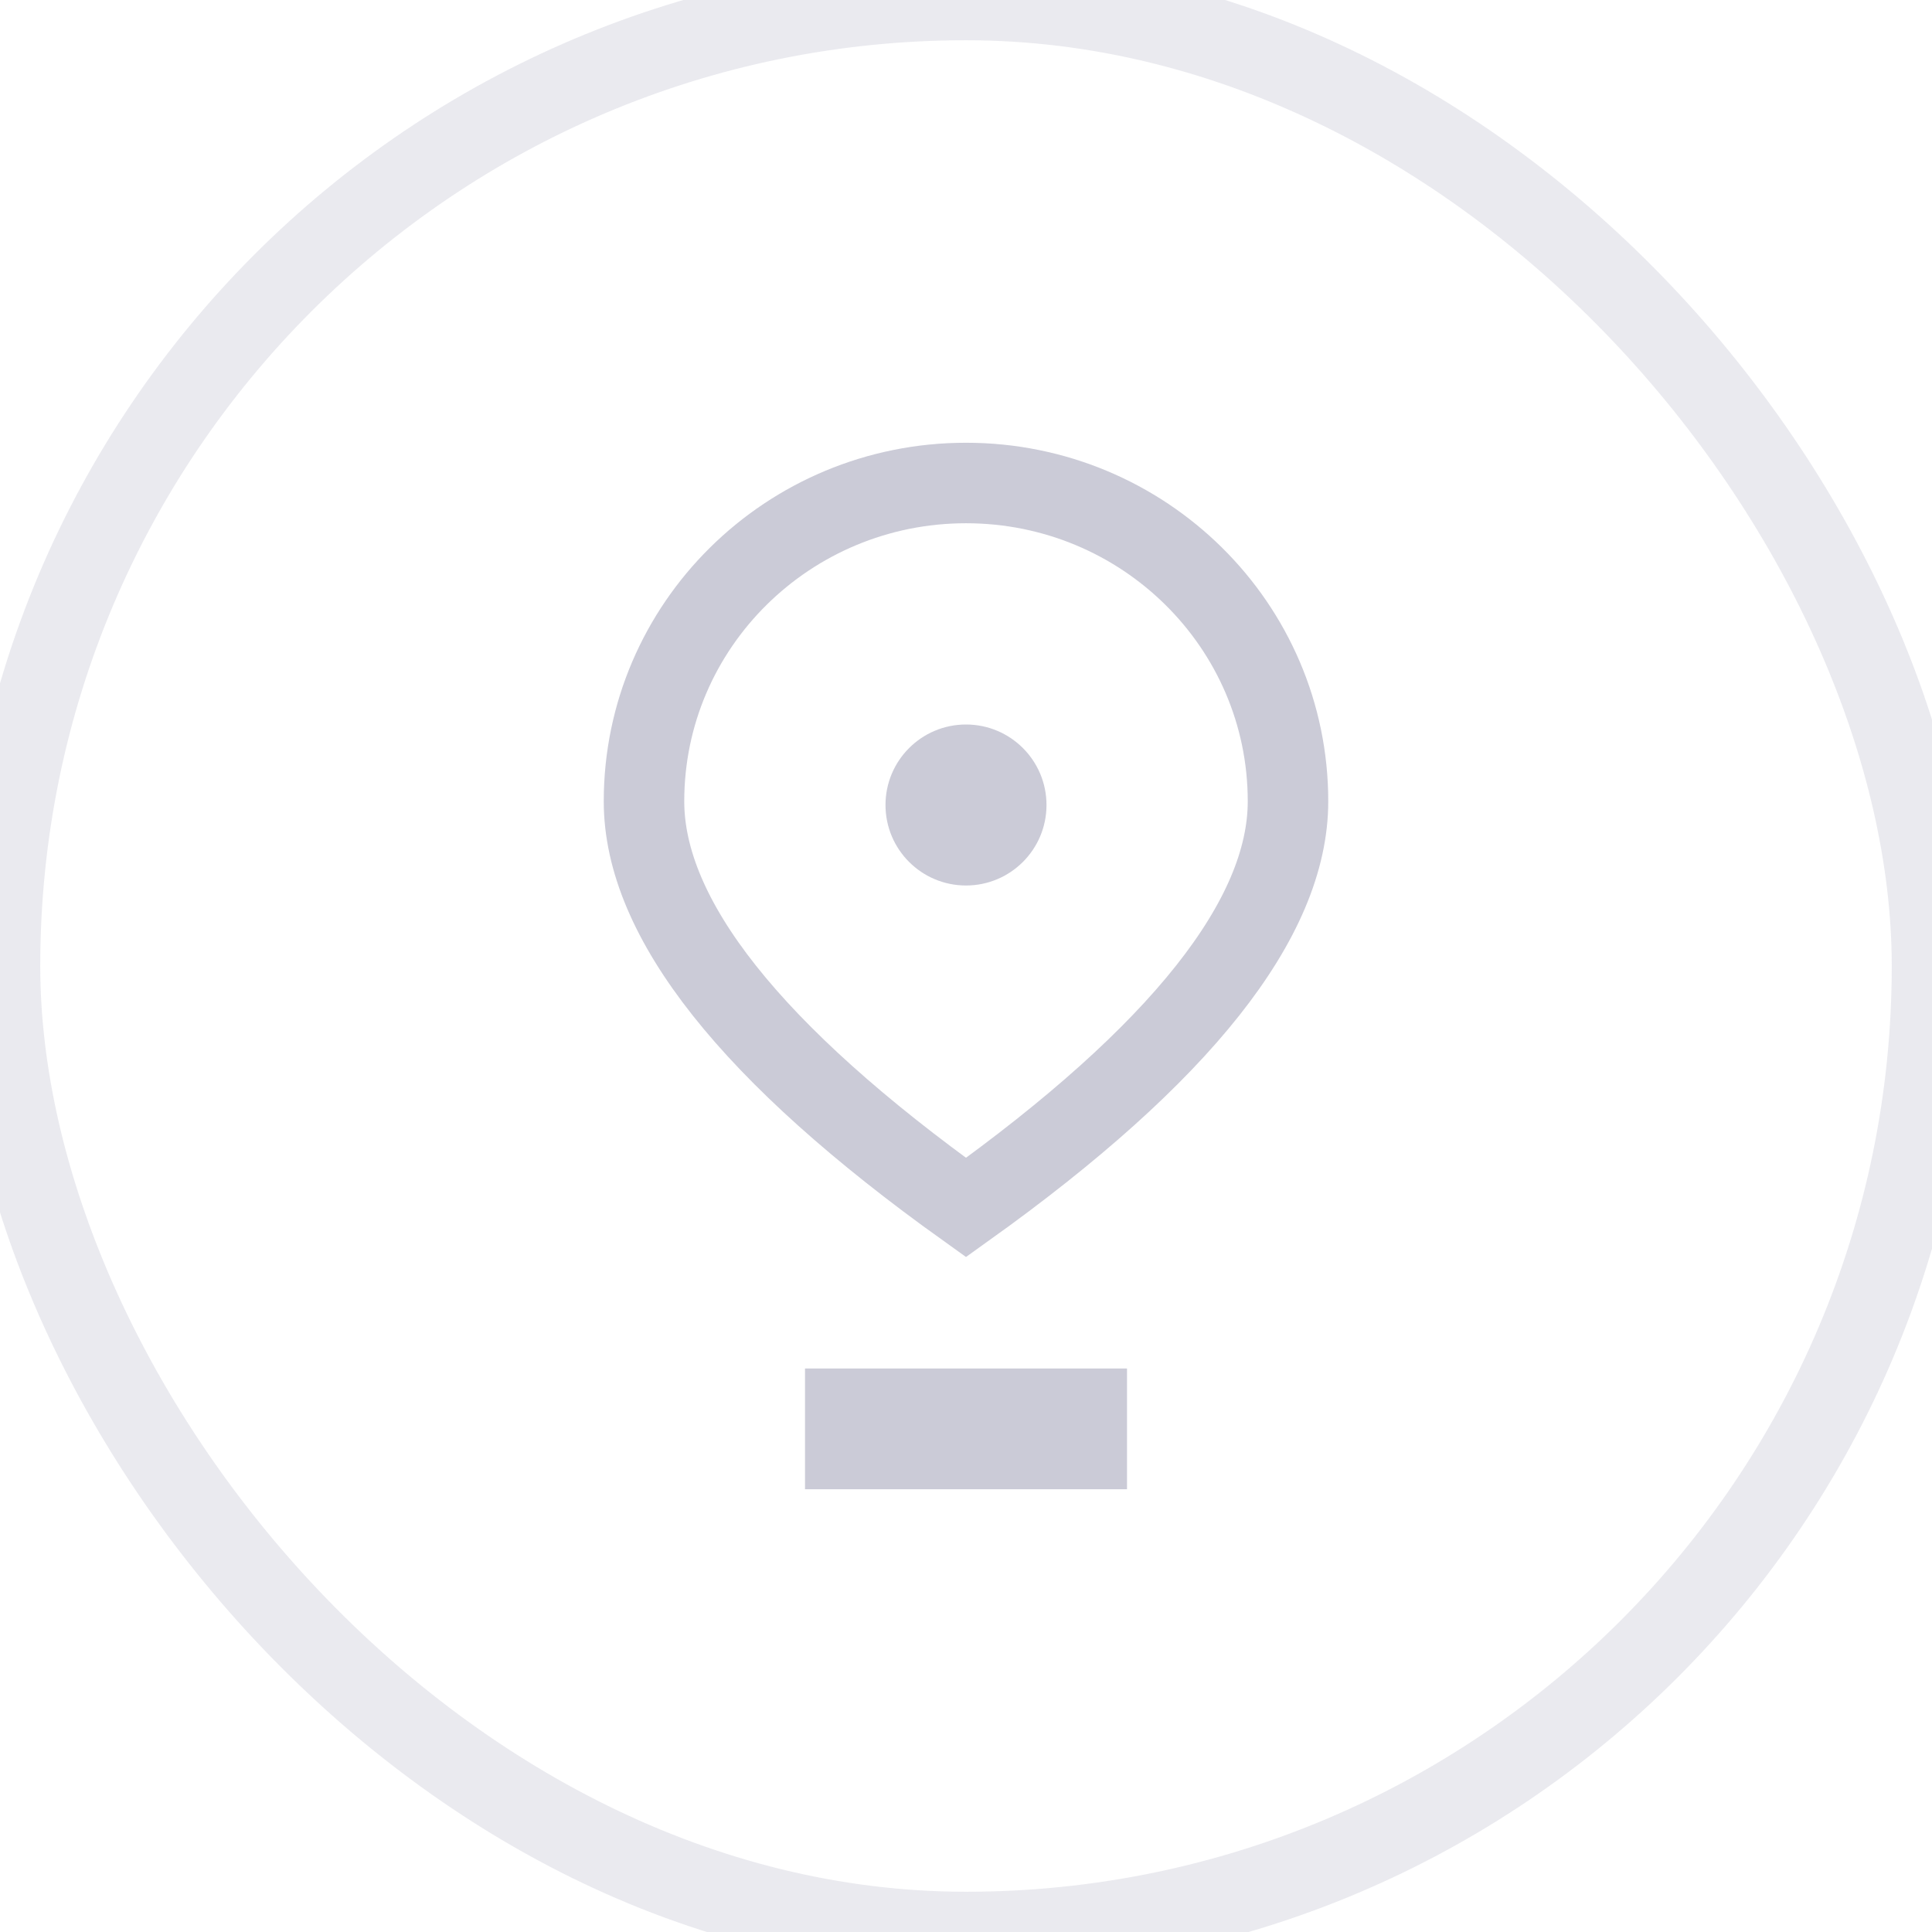 <?xml version="1.0" encoding="UTF-8"?>
<svg width="24px" height="24px" viewBox="0 0 24 24" version="1.1" xmlns="http://www.w3.org/2000/svg" xmlns:xlink="http://www.w3.org/1999/xlink">
    <!-- Generator: Sketch 59.1 (86144) - https://sketch.com -->
    <title>a030_icon_receivingaddress</title>
    <desc>Created with Sketch.</desc>
    <g id="IOS" stroke="none" stroke-width="1" fill="none" fill-rule="evenodd">
        <g id="a030购物订单(弹窗-物流信息)" transform="translate(-103, -297)">
            <g id="弹窗-待审核">
                <g id="弹窗" transform="translate(48, 212)">
                    <g id="01" transform="translate(14, 82)">
                        <g id="a030_icon_receivingaddress" transform="translate(41, 3)">
                            <g>
                                <rect id="矩形" fill="#FFFFFF" x="0" y="0" width="24" height="24"></rect>
                                <rect id="矩形" stroke="#CBCBD7" fill="#FFFFFF" opacity="0.4" x="0" y="0" width="24" height="24" rx="12"></rect>
                                <g id="编组-10" transform="translate(8, 6)">
                                    <g id="编组-12">
                                        <rect id="Rectangle-5" fill="#CBCBD7" x="2" y="11" width="4" height="1.5"></rect>
                                        <path d="M4,9 C6.667,7.092 8,5.41 8,3.954 C8,1.77 6.209,0 4,0 C1.791,0 0,1.77 0,3.954 C0,5.41 1.333,7.092 4,9 Z" id="椭圆形" stroke="#CBCBD7" fill="#FFFFFF"></path>
                                        <circle id="椭圆形" fill="#CBCBD7" cx="4" cy="4" r="1"></circle>
                                    </g>
                                </g>
                            </g>
                        </g>
                    </g>
                </g>
            </g>
        </g>
    </g>
</svg>